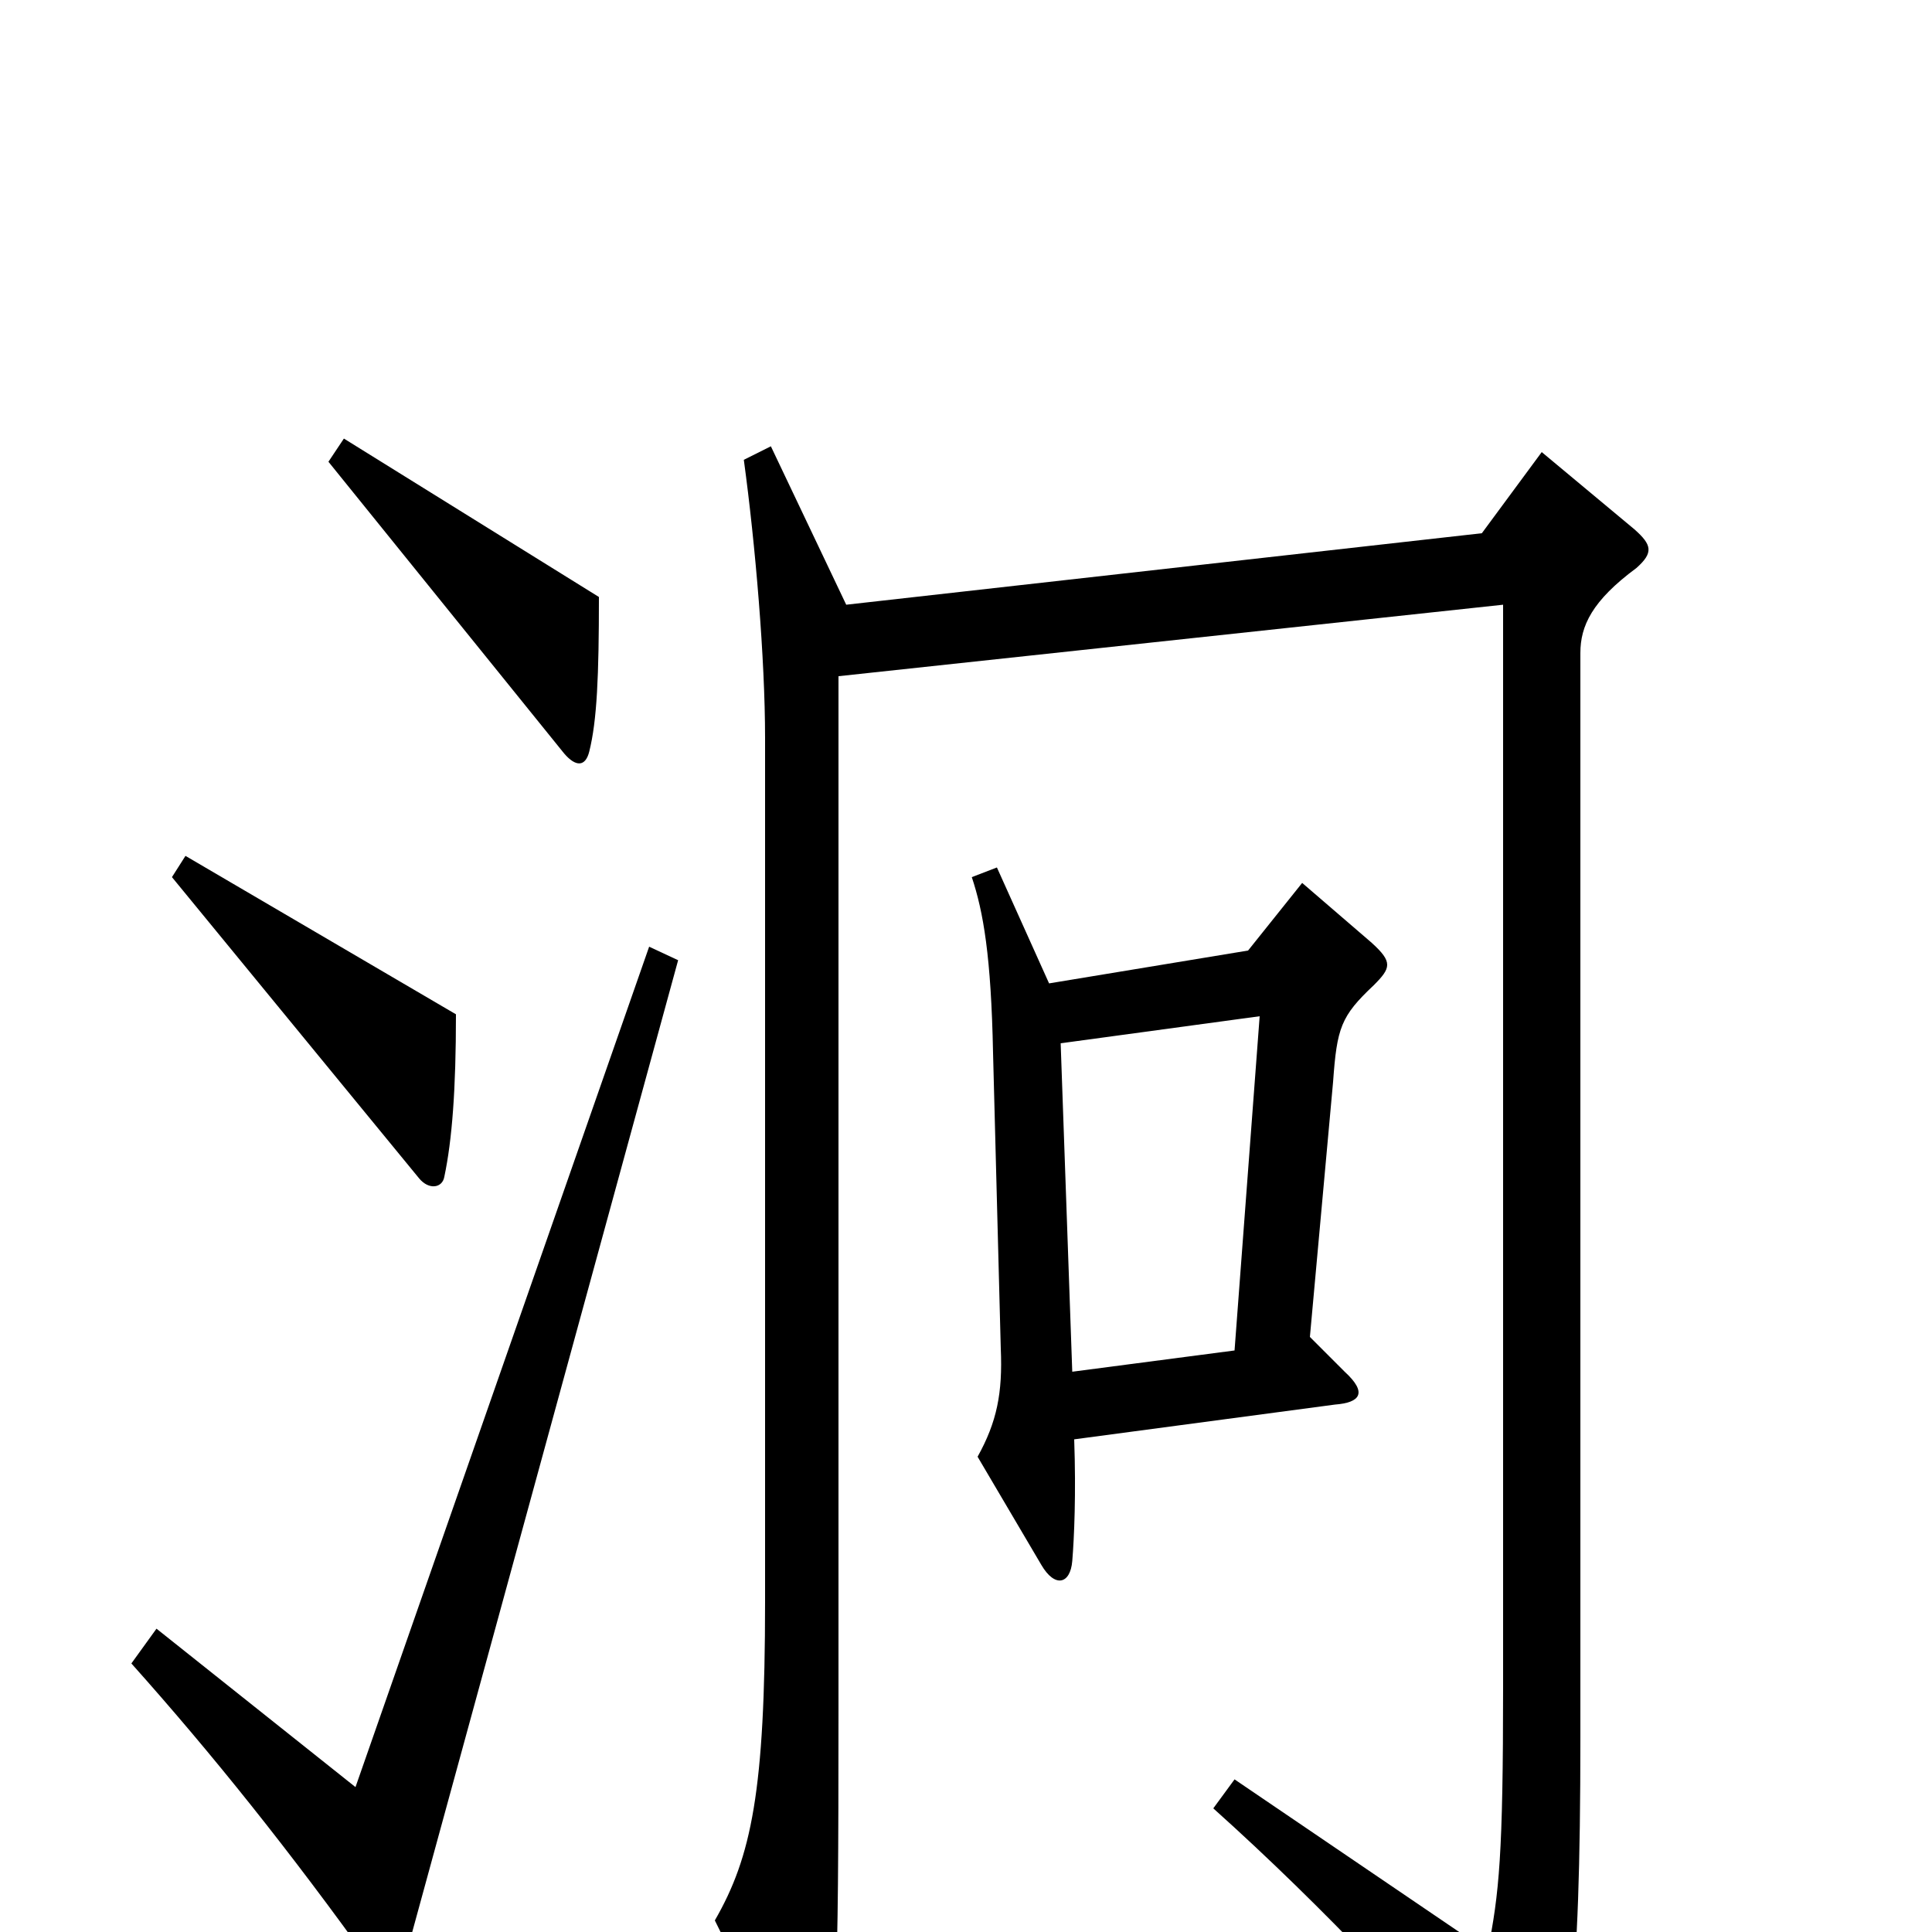 <svg xmlns="http://www.w3.org/2000/svg" viewBox="0 -1000 1000 1000">
	<path fill="#000000" d="M310 -691L178 -773L170 -761L292 -610C298 -603 303 -603 305 -611C309 -627 310 -650 310 -691ZM236 -475L96 -557L89 -546L217 -390C222 -384 229 -385 230 -391C234 -410 236 -436 236 -475ZM711 -490C720 -499 721 -502 710 -512L674 -543L646 -508L543 -491L516 -551L503 -546C509 -528 513 -505 514 -455L518 -302C519 -279 516 -264 506 -246L539 -190C546 -178 554 -180 555 -192C556 -204 557 -227 556 -255L691 -273C704 -274 708 -279 696 -290L678 -308L690 -440C692 -468 694 -474 711 -490ZM847 -706C856 -714 855 -718 846 -726L798 -766L767 -724L438 -687L399 -769L385 -762C391 -718 396 -659 396 -618V-171C396 -73 389 -39 370 -6L408 71C413 81 421 81 425 71C433 51 434 38 434 -116V-650L778 -687V-127C778 -40 776 -20 770 10L639 -79L628 -64C686 -12 740 46 780 94C787 102 792 102 796 95C812 70 818 34 818 -101V-662C818 -676 824 -689 847 -706ZM351 -503L336 -510L184 -75L81 -157L68 -139C110 -92 150 -42 193 18C199 26 206 25 209 16ZM652 -474L639 -301L555 -290L549 -460Z"/>
</svg>